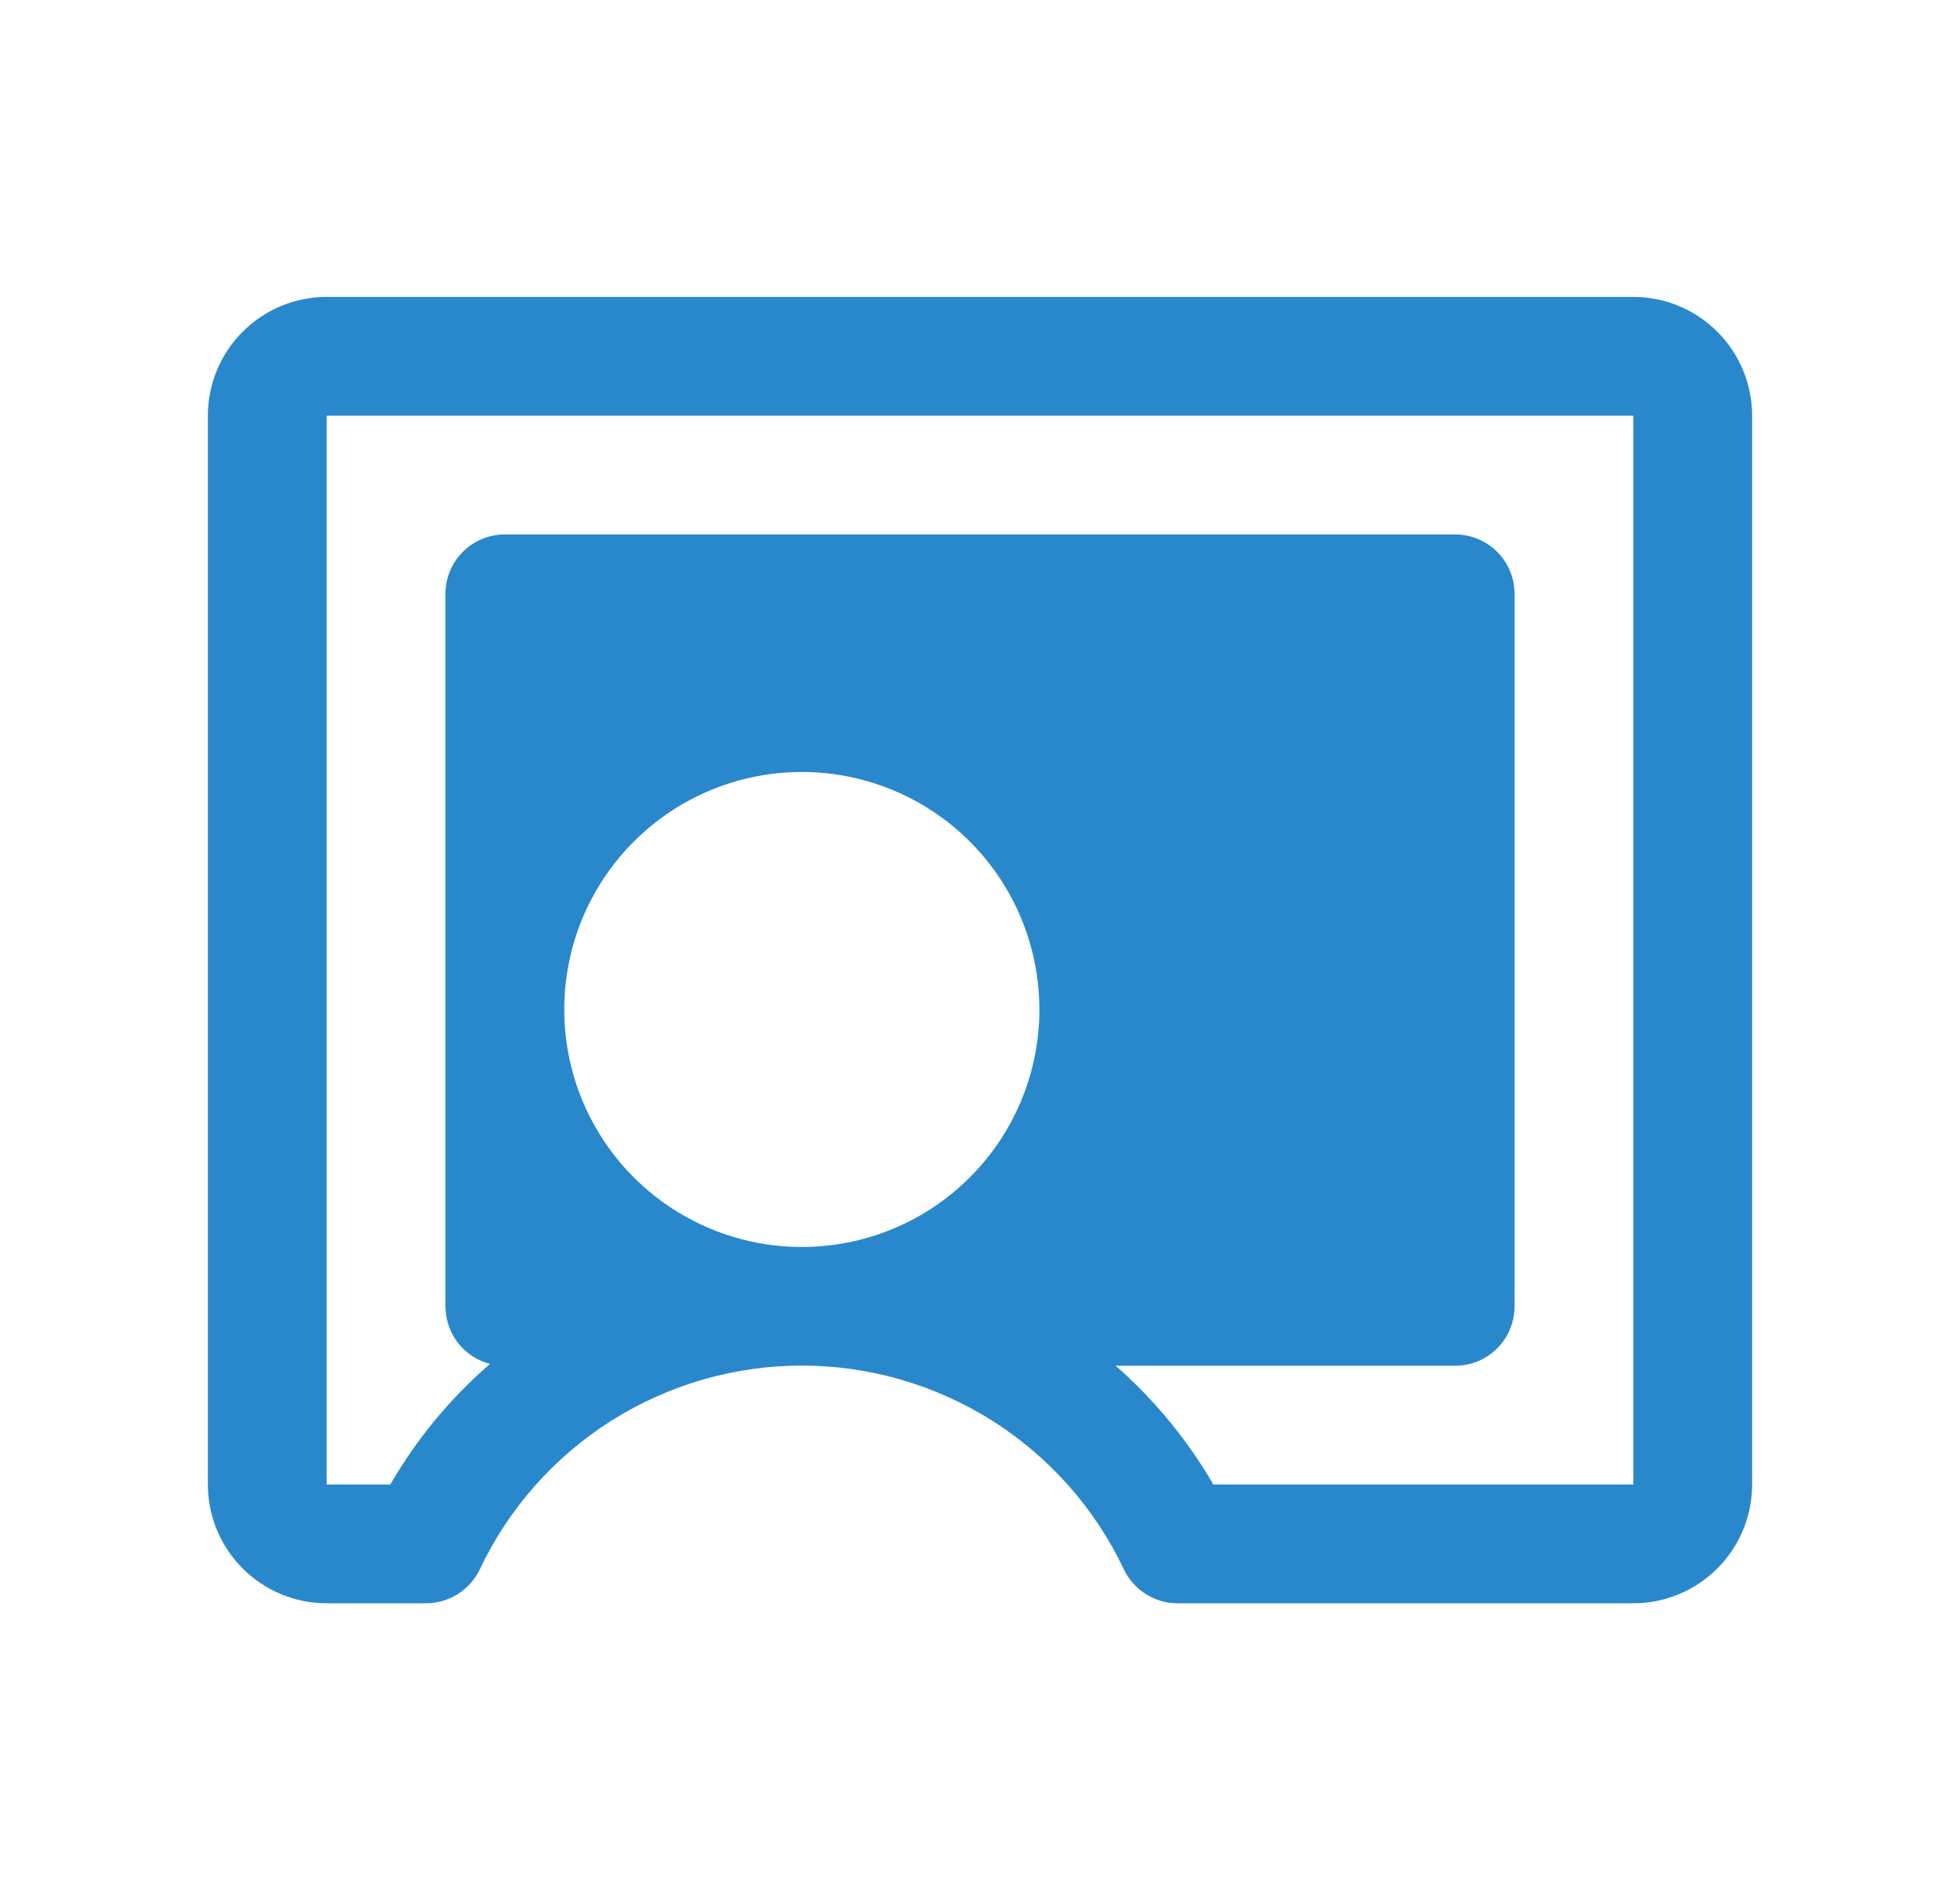 <svg width="33" height="32" viewBox="0 0 33 32" fill="none" xmlns="http://www.w3.org/2000/svg">
<path d="M27.5 5H5.5C4.97 5 4.461 5.211 4.086 5.586C3.711 5.961 3.5 6.47 3.5 7V25C3.5 25.53 3.711 26.039 4.086 26.414C4.461 26.789 4.97 27 5.5 27H7.174C7.363 27 7.548 26.946 7.708 26.845C7.868 26.744 7.996 26.6 8.078 26.429C8.564 25.402 9.332 24.535 10.291 23.927C11.251 23.32 12.364 22.997 13.5 22.997C14.636 22.997 15.749 23.32 16.709 23.927C17.669 24.535 18.436 25.402 18.922 26.429C19.004 26.6 19.132 26.744 19.292 26.845C19.452 26.946 19.637 27 19.826 27H27.5C28.03 27 28.539 26.789 28.914 26.414C29.289 26.039 29.5 25.53 29.5 25V7C29.5 6.47 29.289 5.961 28.914 5.586C28.539 5.211 28.03 5 27.5 5ZM13.5 21C12.709 21 11.935 20.765 11.278 20.326C10.62 19.886 10.107 19.262 9.804 18.531C9.502 17.8 9.423 16.996 9.577 16.22C9.731 15.444 10.112 14.731 10.672 14.172C11.231 13.612 11.944 13.231 12.72 13.077C13.496 12.922 14.3 13.002 15.031 13.305C15.762 13.607 16.386 14.12 16.826 14.778C17.265 15.435 17.5 16.209 17.5 17C17.5 18.061 17.079 19.078 16.328 19.828C15.578 20.579 14.561 21 13.5 21ZM27.5 25H20.429C19.993 24.248 19.437 23.573 18.784 23H24.5C24.765 23 25.02 22.895 25.207 22.707C25.395 22.52 25.5 22.265 25.5 22V10C25.5 9.735 25.395 9.48 25.207 9.293C25.02 9.105 24.765 9 24.5 9H8.5C8.235 9 7.98 9.105 7.793 9.293C7.605 9.48 7.5 9.735 7.5 10V22C7.5 22.222 7.574 22.437 7.709 22.613C7.845 22.788 8.035 22.913 8.25 22.969C7.581 23.548 7.014 24.234 6.571 25H5.5V7H27.5V25Z" fill="#2988CC"/>
</svg>
